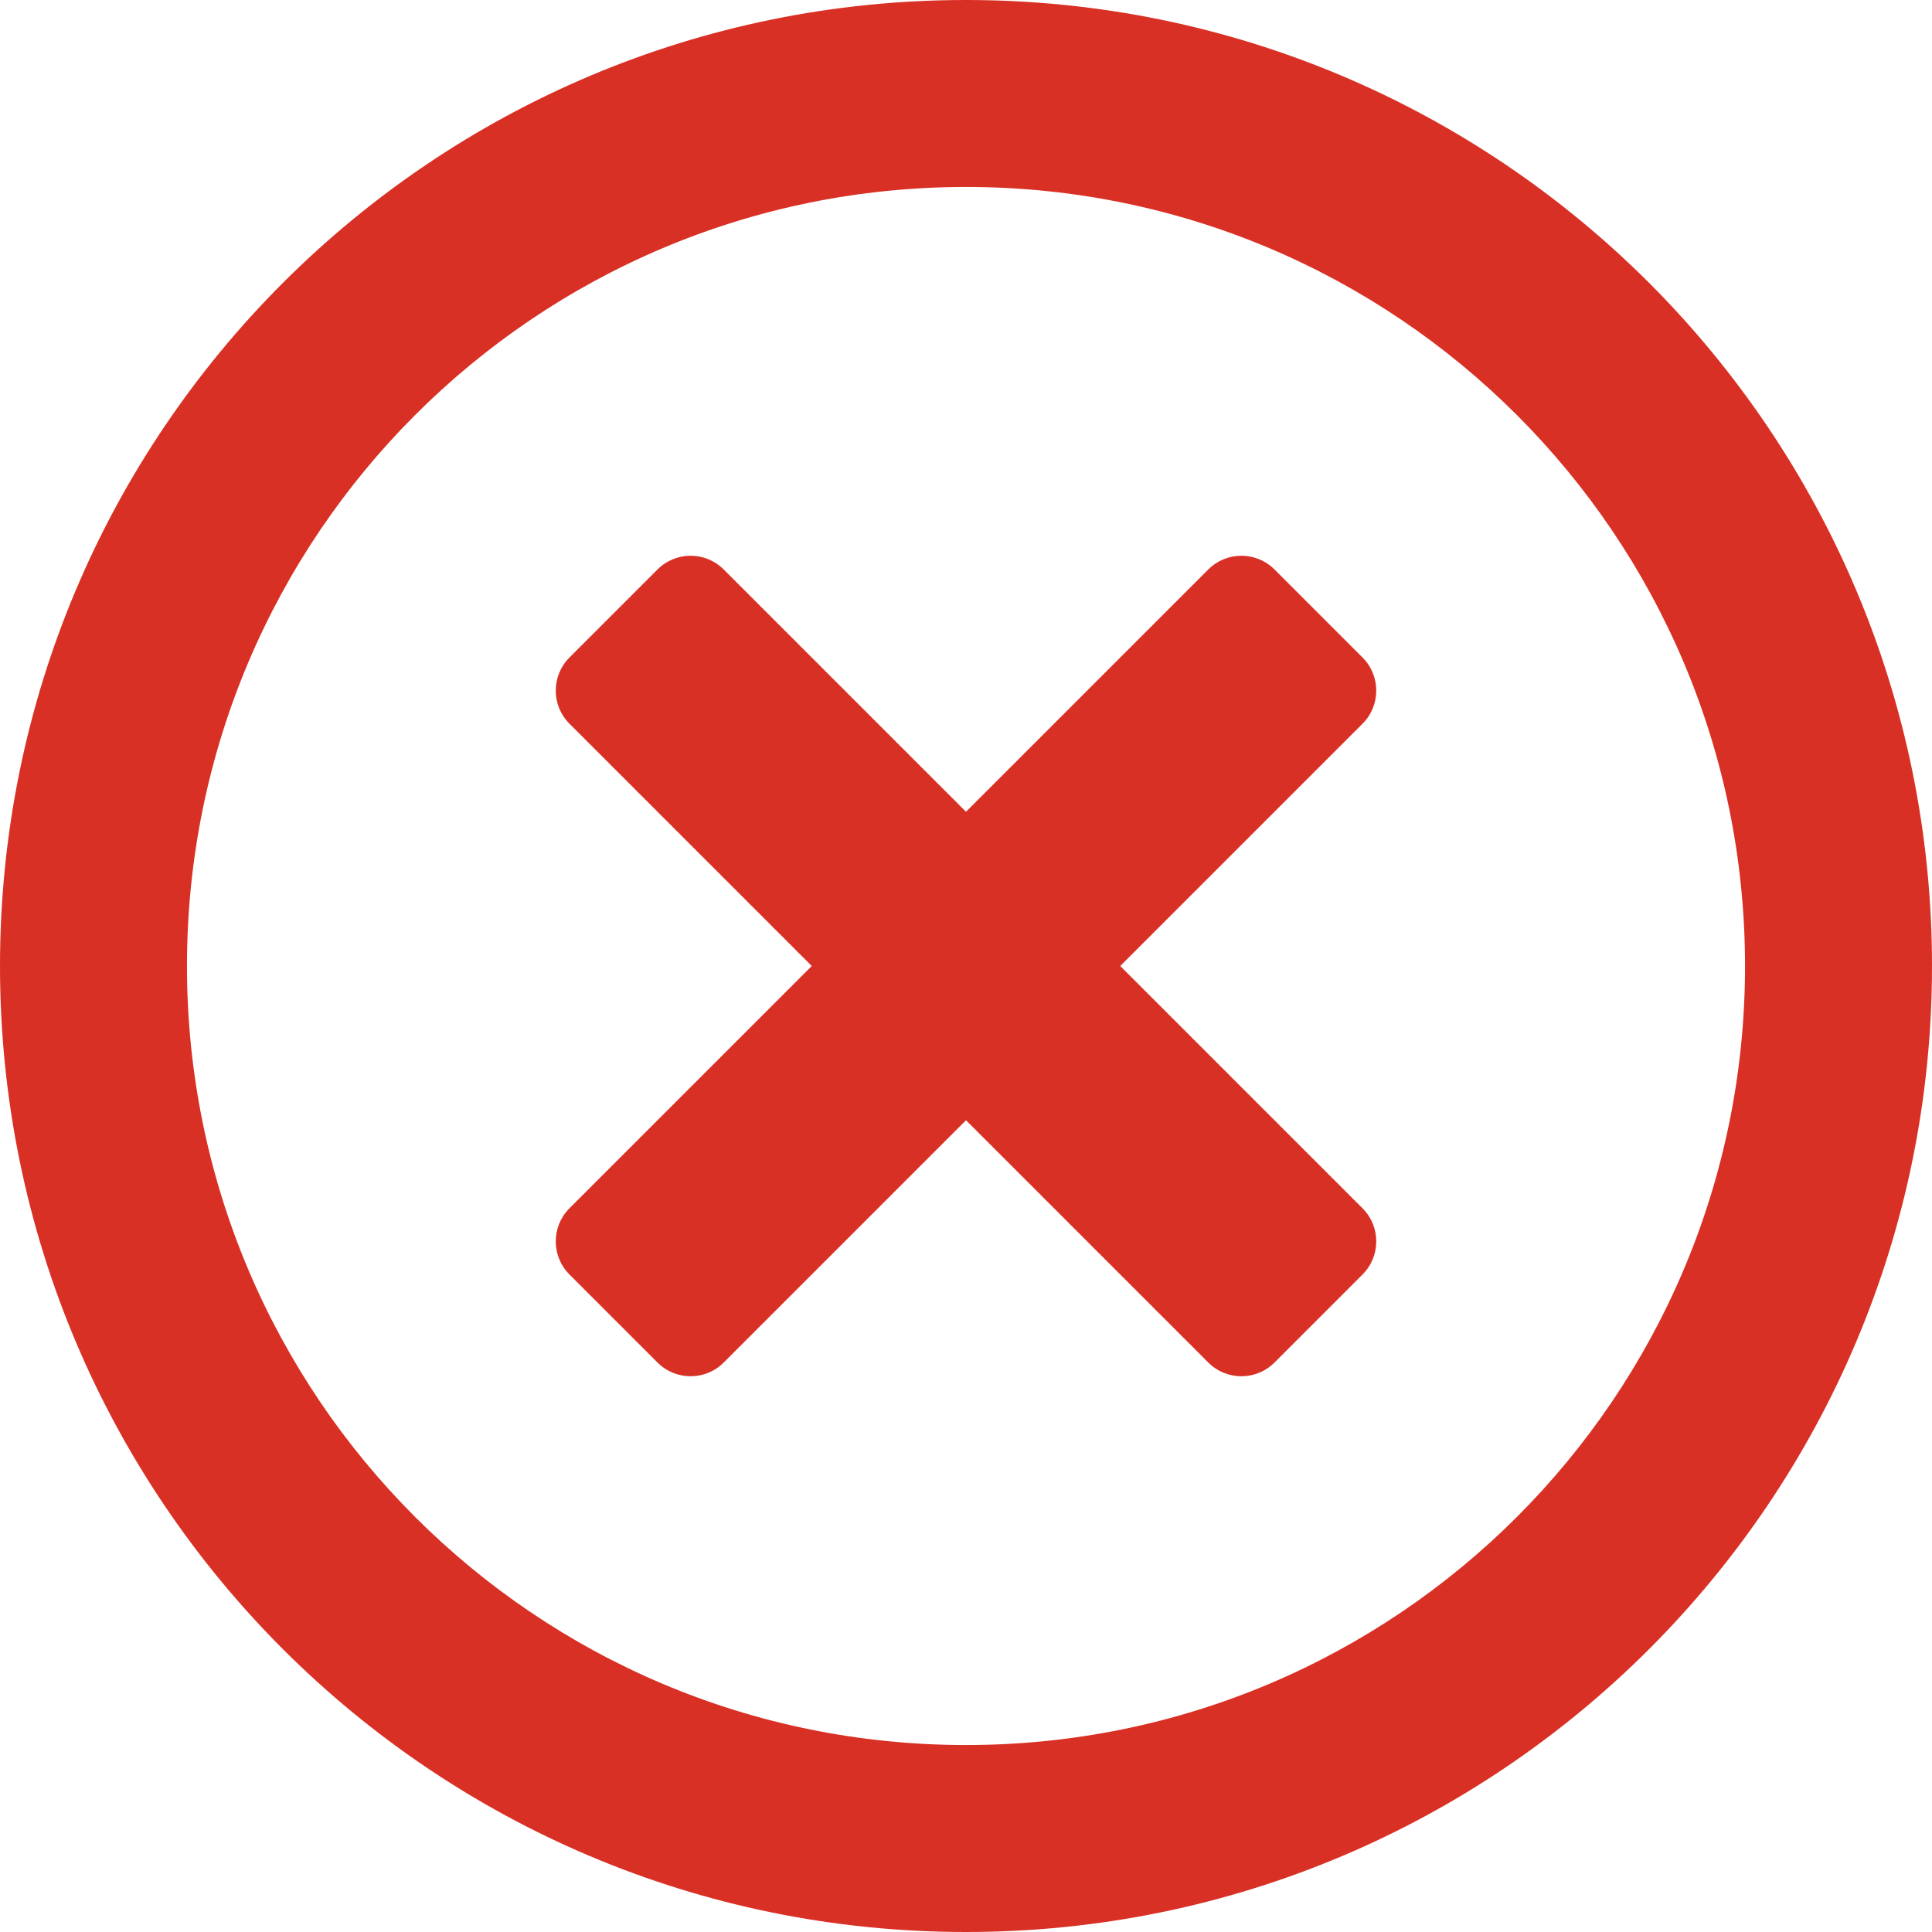 <svg width="496" height="496" viewBox="0 0 496 496" fill="none" xmlns="http://www.w3.org/2000/svg">
  <path
    d="M248 0C111 0 0 111 0 248C0 385 111 496 248 496C385 496 496 385 496 248C496 111 385 0 248 0ZM248 448C137.5 448 48 358.5 48 248C48 137.5 137.5 48 248 48C358.5 48 448 137.5 448 248C448 358.5 358.5 448 248 448ZM349.8 185.8L287.6 248L349.8 310.2C354.5 314.9 354.5 322.5 349.8 327.2L327.2 349.8C322.5 354.5 314.9 354.5 310.2 349.8L248 287.6L185.8 349.8C181.1 354.5 173.5 354.5 168.8 349.8L146.2 327.2C141.5 322.5 141.5 314.9 146.2 310.2L208.4 248L146.2 185.8C141.5 181.1 141.5 173.5 146.2 168.8L168.8 146.2C173.5 141.5 181.1 141.5 185.8 146.2L248 208.4L310.2 146.2C314.9 141.5 322.5 141.5 327.2 146.2L349.8 168.8C354.5 173.5 354.5 181.1 349.8 185.8Z"
    fill="#D93025"/>
</svg>
